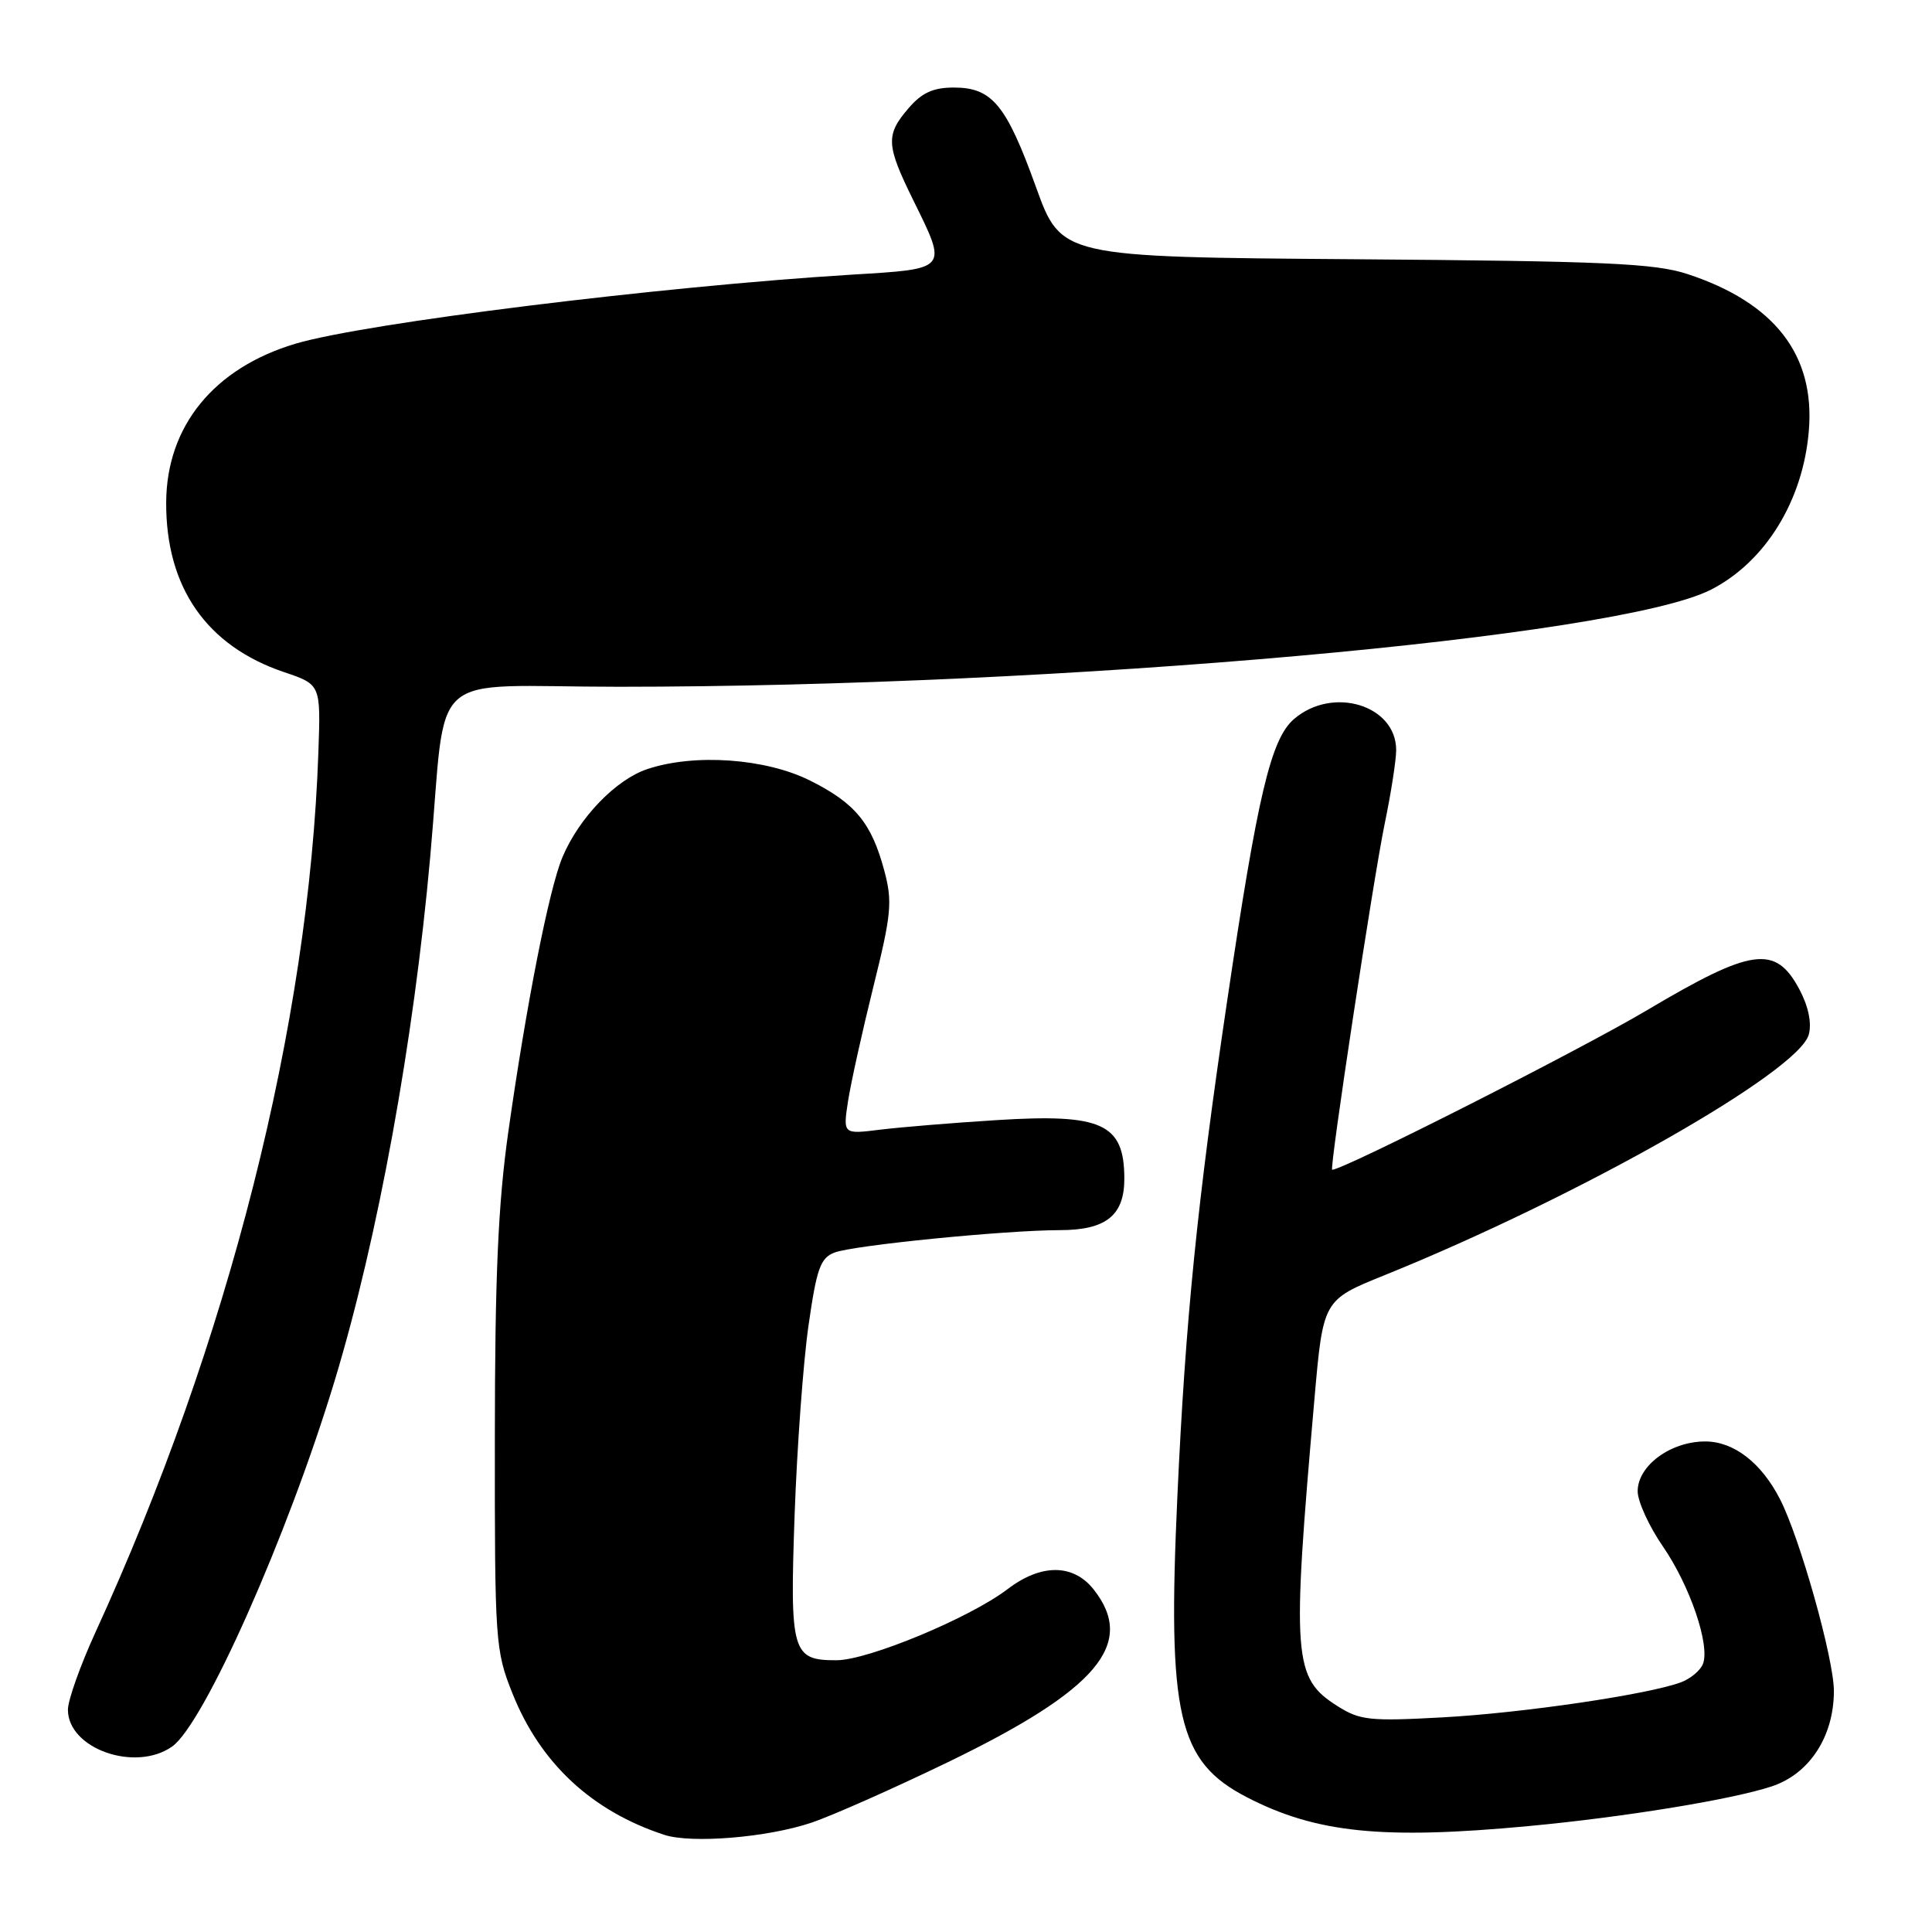 <?xml version="1.0" encoding="UTF-8" standalone="no"?>
<!DOCTYPE svg PUBLIC "-//W3C//DTD SVG 1.1//EN" "http://www.w3.org/Graphics/SVG/1.1/DTD/svg11.dtd" >
<svg xmlns="http://www.w3.org/2000/svg" xmlns:xlink="http://www.w3.org/1999/xlink" version="1.1" viewBox="0 0 256 256">
 <g >
 <path fill="currentColor"
d=" M 107.50 241.52 C 110.25 240.60 118.42 236.97 125.66 233.47 C 145.42 223.90 150.57 217.80 144.93 210.63 C 142.22 207.19 137.95 207.17 133.48 210.59 C 128.50 214.38 115.06 219.97 110.87 219.99 C 104.94 220.01 104.65 219.00 105.29 200.73 C 105.61 191.80 106.43 180.52 107.13 175.65 C 108.21 168.08 108.71 166.68 110.58 165.97 C 113.12 165.00 133.19 163.01 140.42 163.00 C 146.58 163.00 149.01 161.04 148.98 156.10 C 148.95 148.88 146.00 147.54 132.08 148.42 C 126.26 148.78 119.29 149.36 116.60 149.69 C 111.70 150.30 111.70 150.30 112.37 145.90 C 112.75 143.48 114.26 136.65 115.73 130.73 C 118.12 121.12 118.27 119.47 117.18 115.39 C 115.49 109.05 113.32 106.42 107.34 103.43 C 101.46 100.49 92.05 99.82 85.80 101.90 C 81.61 103.28 76.71 108.37 74.52 113.60 C 72.74 117.86 69.76 133.00 67.35 150.00 C 66.00 159.53 65.58 169.14 65.57 190.50 C 65.55 217.55 65.63 218.70 67.90 224.38 C 71.58 233.61 78.38 239.96 88.00 243.12 C 91.61 244.31 101.69 243.48 107.50 241.52 Z  M 202.50 241.97 C 215.21 240.78 229.44 238.46 234.75 236.71 C 239.76 235.06 243.00 230.10 243.00 224.06 C 243.00 219.81 238.50 203.79 235.86 198.65 C 233.38 193.81 229.73 191.00 225.95 191.00 C 221.36 191.00 217.00 194.21 217.00 197.60 C 217.00 198.95 218.50 202.23 220.33 204.89 C 223.93 210.12 226.61 217.98 225.65 220.48 C 225.32 221.33 224.03 222.42 222.77 222.90 C 218.52 224.51 201.82 226.98 191.14 227.56 C 181.51 228.09 180.19 227.95 177.23 226.07 C 171.34 222.35 171.15 219.80 174.17 185.38 C 175.32 172.26 175.32 172.26 183.41 168.99 C 209.19 158.57 238.41 141.99 239.68 137.06 C 240.08 135.52 239.61 133.30 238.41 131.06 C 235.25 125.17 232.15 125.60 218.25 133.85 C 209.41 139.10 178.03 155.00 176.52 155.00 C 176.12 155.00 181.97 116.46 183.48 109.14 C 184.32 105.10 185.00 100.71 185.00 99.39 C 185.00 93.43 176.59 90.87 171.47 95.27 C 168.40 97.91 166.66 105.25 162.61 132.59 C 158.65 159.29 157.08 174.89 156.01 198.24 C 154.67 227.35 156.07 233.41 165.21 238.14 C 174.38 242.88 183.16 243.78 202.50 241.97 Z  M 22.80 231.43 C 27.02 228.47 38.10 203.55 44.33 183.00 C 50.08 164.01 54.80 138.13 57.01 113.50 C 59.30 88.03 56.00 91.00 81.99 91.00 C 140.68 91.00 214.41 84.44 226.72 78.13 C 233.93 74.44 238.92 66.33 239.68 57.07 C 240.52 47.03 235.14 40.10 223.59 36.31 C 219.26 34.89 212.69 34.60 179.56 34.35 C 140.62 34.06 140.62 34.06 137.27 24.78 C 133.34 13.88 131.46 11.60 126.39 11.60 C 123.65 11.60 122.15 12.28 120.37 14.36 C 117.34 17.88 117.41 19.21 121.00 26.50 C 125.58 35.81 125.75 35.61 112.75 36.40 C 87.42 37.96 48.40 42.80 39.16 45.54 C 28.35 48.76 22.07 56.46 22.02 66.57 C 21.97 77.83 27.37 85.59 37.64 89.06 C 42.50 90.70 42.50 90.70 42.19 99.60 C 40.95 135.76 30.29 177.83 12.61 216.37 C 10.63 220.71 9.00 225.29 9.00 226.55 C 9.00 231.71 17.91 234.86 22.80 231.43 Z "/>
</g>
</svg>